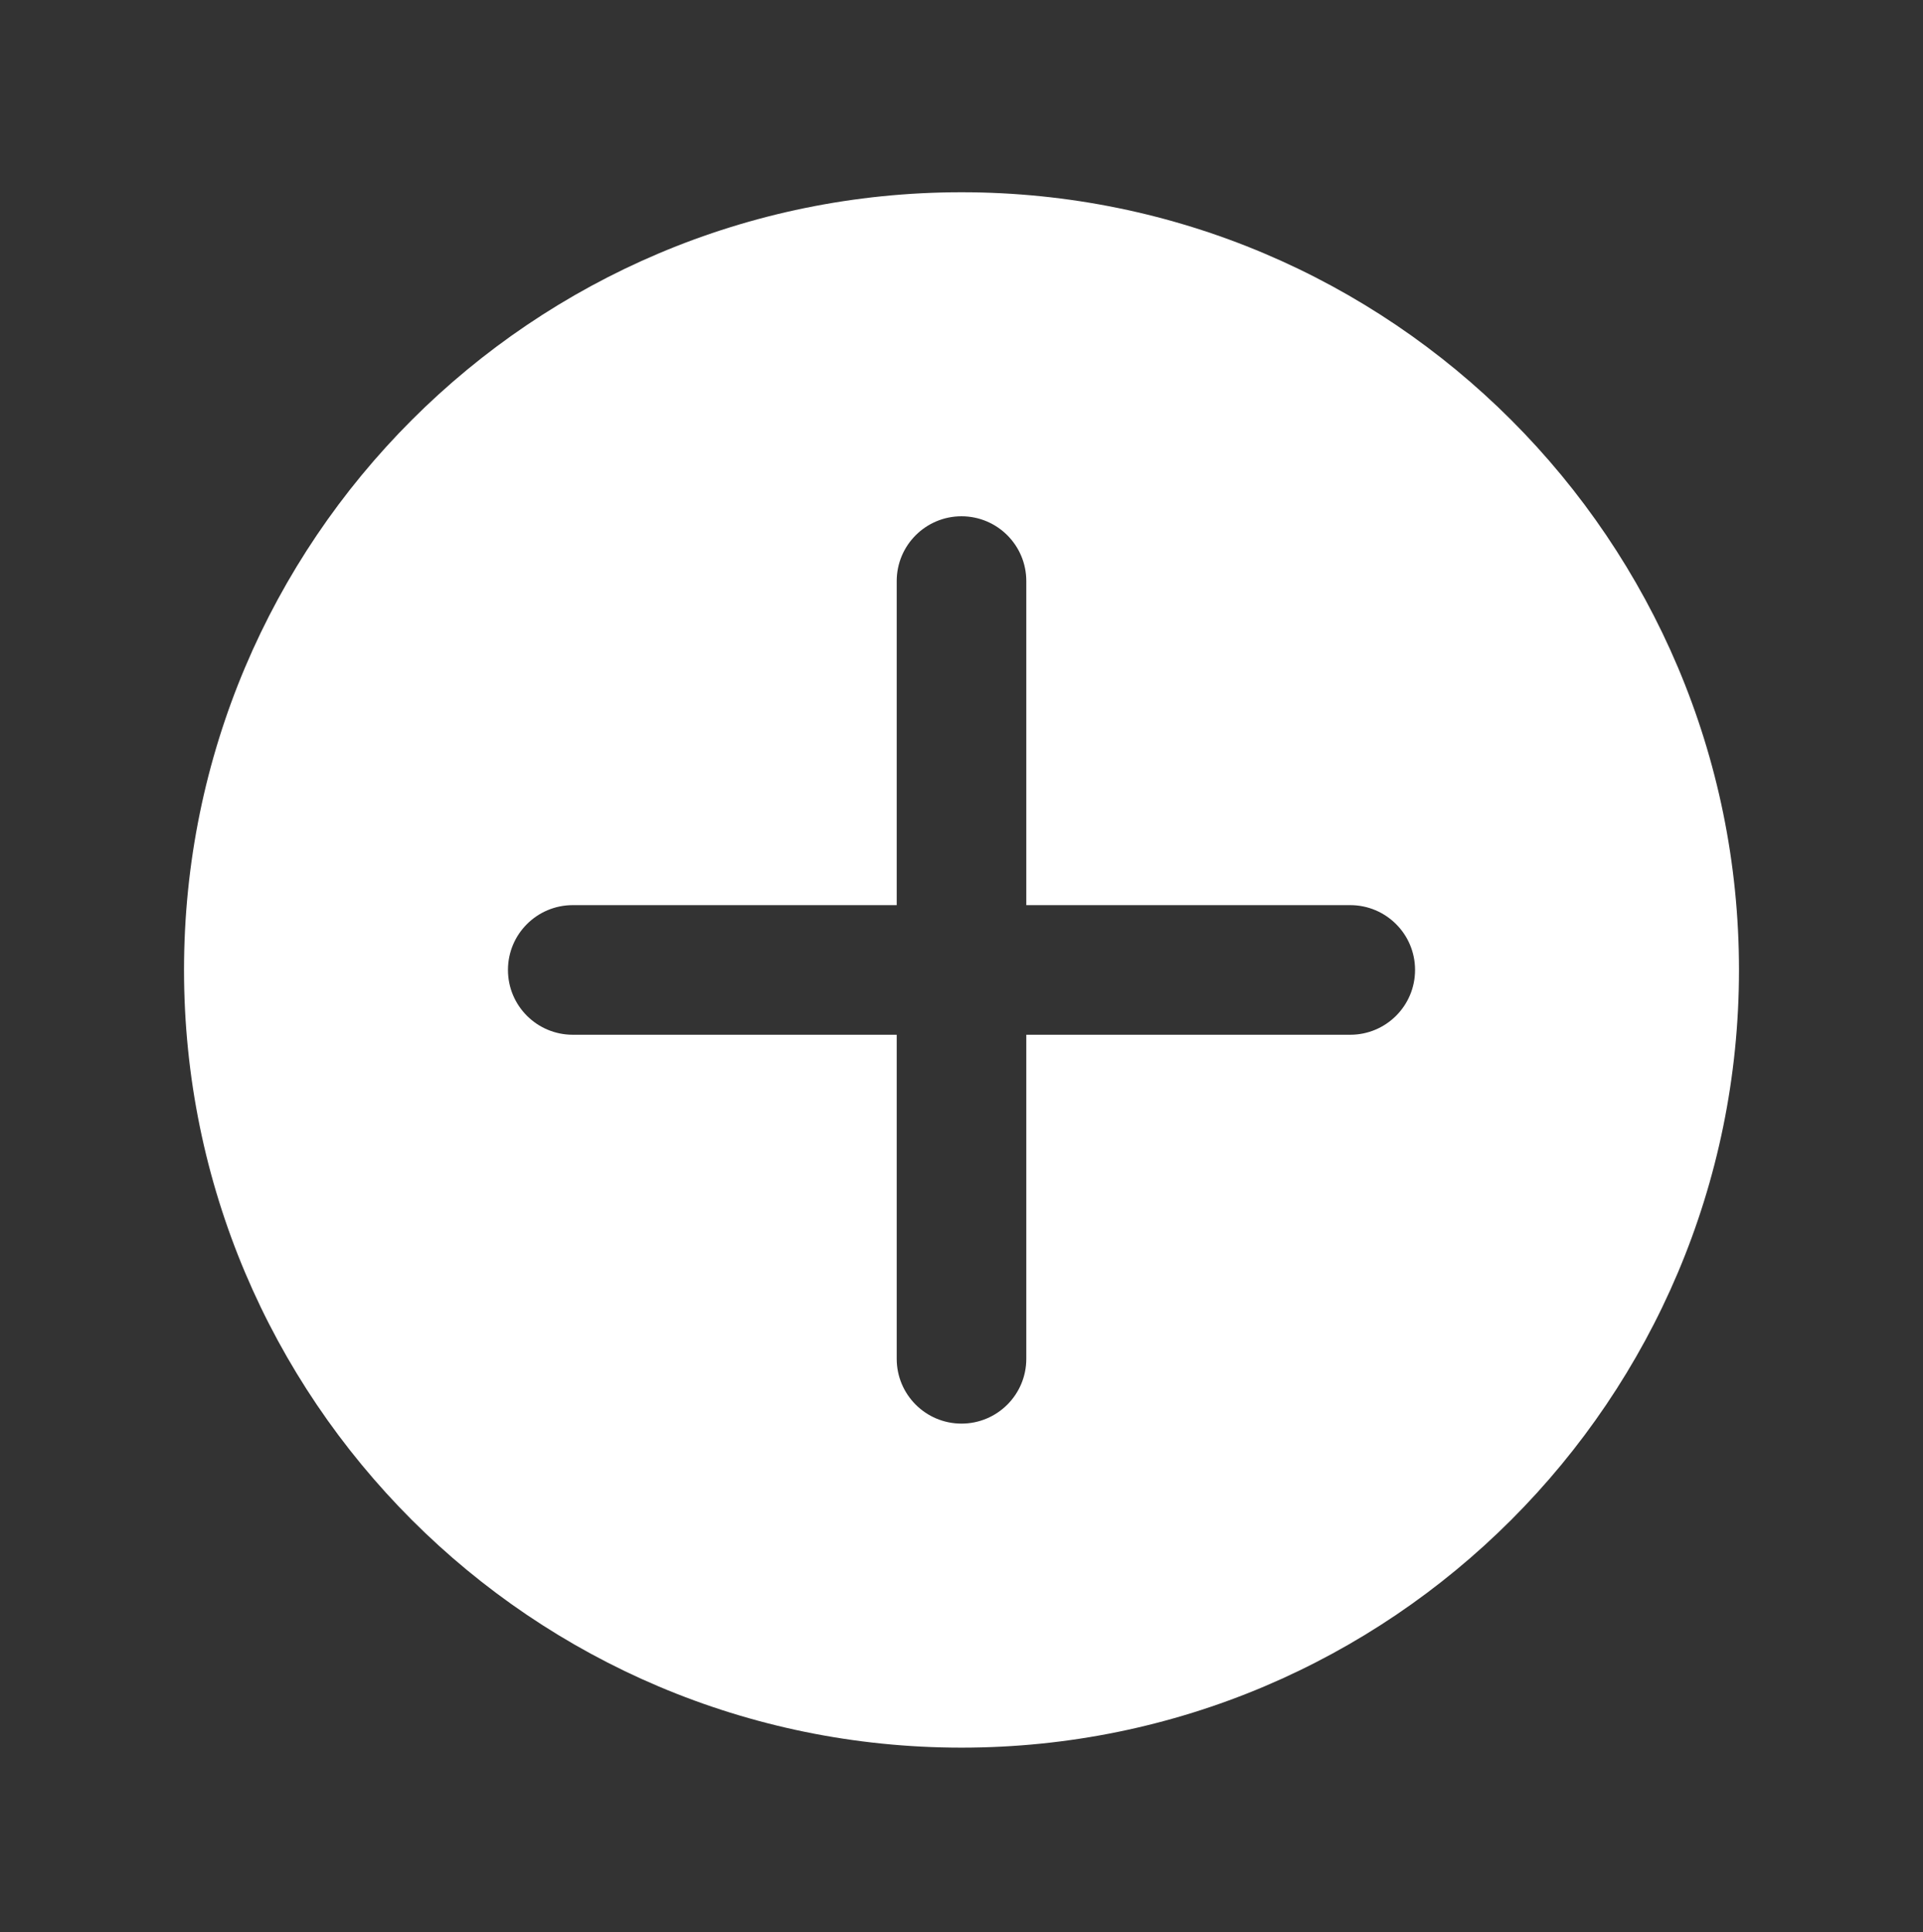 <svg width="227" height="228" viewBox="0 0 227 228" fill="none" xmlns="http://www.w3.org/2000/svg">
<rect x="0" y="0" width="227" height="228" fill="#333333" stroke="none"/>
<path d="M113.5 22.688C62.816 22.688 21.723 63.781 21.723 114.465C21.723 165.15 62.816 206.243 113.5 206.243C164.185 206.243 205.278 165.15 205.278 114.465C205.278 63.781 164.185 22.688 113.5 22.688ZM159.389 122.113H121.149V160.354C121.149 164.584 117.722 168.002 113.5 168.002C109.279 168.002 105.852 164.584 105.852 160.354V122.113H67.612C63.39 122.113 59.963 118.695 59.963 114.465C59.963 110.236 63.39 106.817 67.612 106.817H105.852V68.576C105.852 64.347 109.279 60.928 113.5 60.928C117.722 60.928 121.149 64.347 121.149 68.576V106.817H159.389C163.611 106.817 167.038 110.236 167.038 114.465C167.038 118.695 163.611 122.113 159.389 122.113Z" fill="white"/>
</svg>
